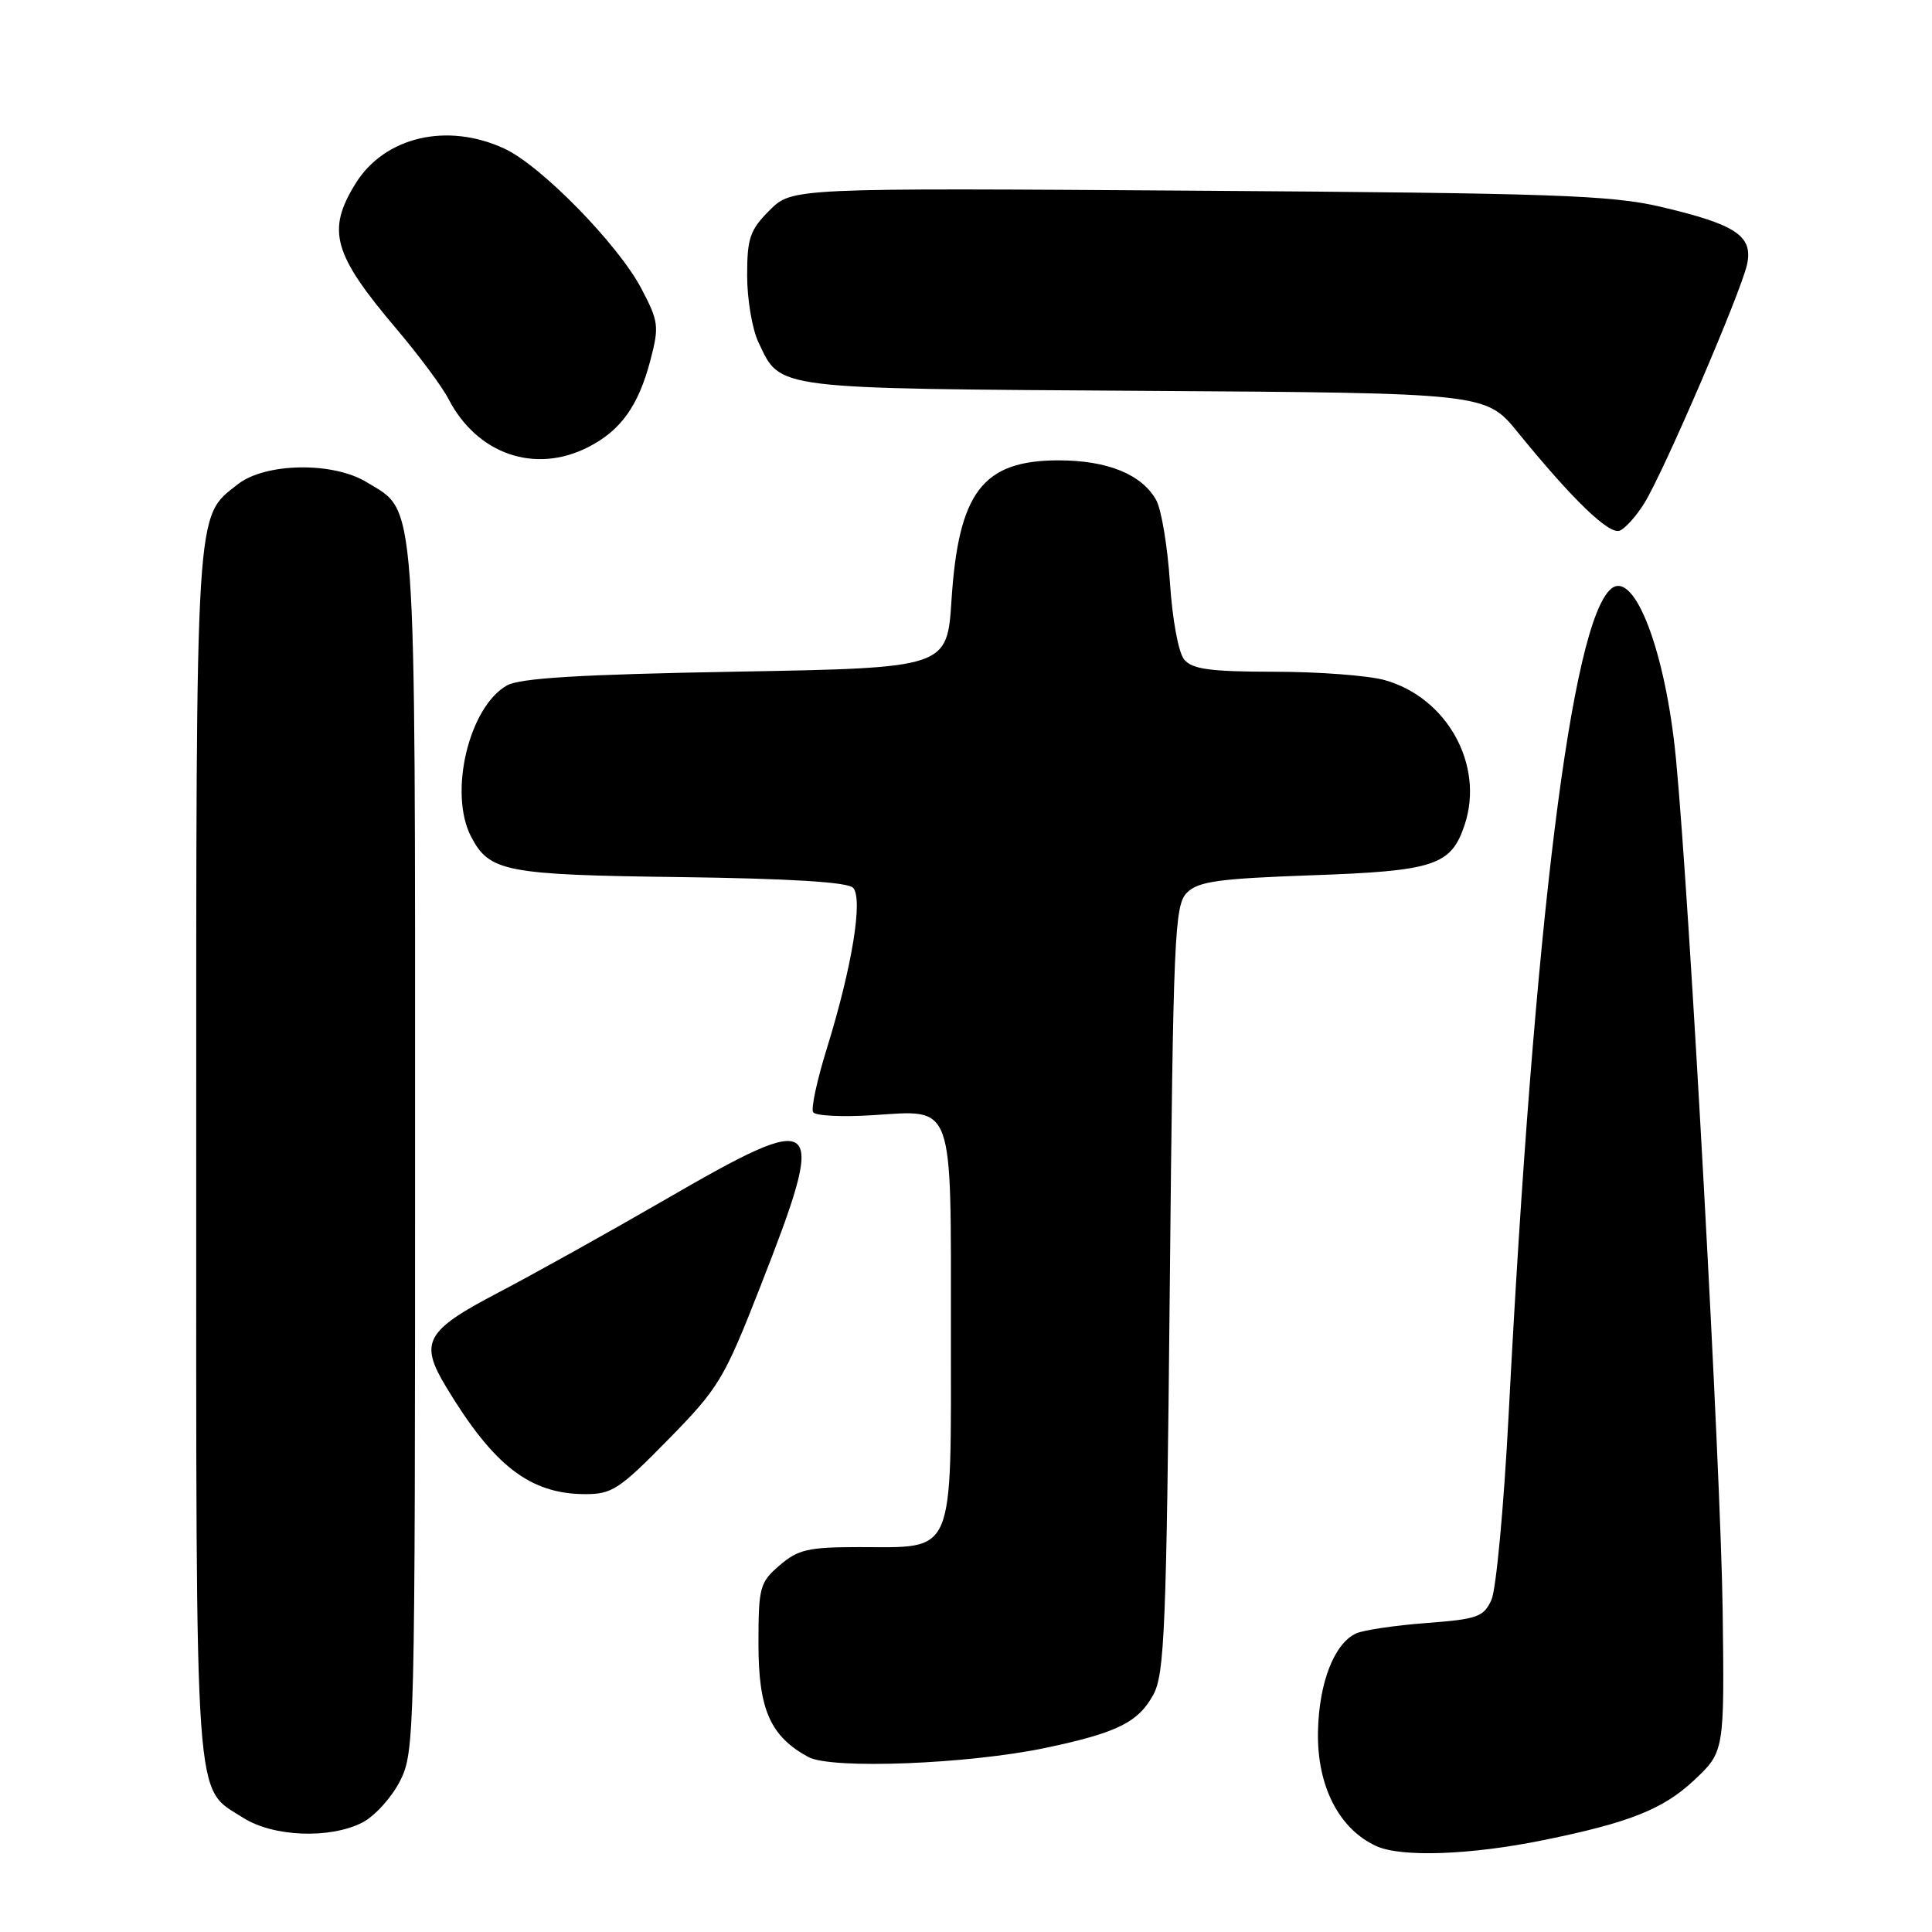 <?xml version="1.0" encoding="UTF-8" standalone="no"?>
<!DOCTYPE svg PUBLIC "-//W3C//DTD SVG 1.1//EN" "http://www.w3.org/Graphics/SVG/1.1/DTD/svg11.dtd" >
<svg xmlns="http://www.w3.org/2000/svg" xmlns:xlink="http://www.w3.org/1999/xlink" version="1.1" viewBox="0 0 256 256">
 <g >
 <path fill="currentColor"
d=" M 204.50 243.83 C 215.83 241.53 220.36 239.74 224.42 235.94 C 228.50 232.12 228.50 232.12 228.26 213.31 C 228.01 194.53 223.89 119.43 222.07 100.50 C 220.70 86.30 216.56 75.46 213.49 78.01 C 208.23 82.37 203.28 122.31 199.90 187.50 C 199.27 199.60 198.25 210.62 197.62 212.00 C 196.59 214.26 195.75 214.55 188.99 215.06 C 184.87 215.37 180.70 215.99 179.71 216.43 C 176.80 217.75 174.77 222.95 174.64 229.43 C 174.49 236.63 177.41 242.37 182.40 244.63 C 185.70 246.12 194.85 245.80 204.50 243.83 Z  M 48.04 241.48 C 49.66 240.64 51.88 238.19 52.99 236.02 C 54.95 232.17 55.00 230.24 55.00 152.44 C 55.00 64.26 55.27 67.96 48.58 63.89 C 44.11 61.16 35.15 61.31 31.51 64.17 C 25.84 68.63 26.00 66.10 26.00 153.02 C 26.00 241.17 25.68 236.68 32.21 240.86 C 36.18 243.40 43.75 243.70 48.04 241.48 Z  M 138.61 231.59 C 148.02 229.60 150.82 228.22 152.82 224.56 C 154.31 221.85 154.56 215.73 155.00 170.78 C 155.46 123.84 155.63 119.94 157.28 118.28 C 158.78 116.79 161.44 116.42 173.78 115.98 C 190.12 115.41 192.29 114.69 194.09 109.24 C 196.69 101.34 191.72 92.40 183.45 90.11 C 181.28 89.51 174.72 89.01 168.87 89.01 C 160.34 89.00 157.98 88.68 156.91 87.39 C 156.15 86.48 155.34 82.07 155.02 77.14 C 154.70 72.39 153.89 67.49 153.20 66.26 C 151.29 62.85 146.74 61.00 140.27 61.00 C 130.22 61.00 127.01 65.19 126.08 79.50 C 125.50 88.50 125.50 88.50 97.50 89.00 C 76.80 89.37 68.89 89.85 67.16 90.83 C 62.12 93.70 59.43 105.06 62.41 110.84 C 64.84 115.52 66.94 115.93 90.20 116.22 C 104.50 116.41 112.28 116.88 113.02 117.62 C 114.40 119.00 112.92 128.10 109.54 139.00 C 108.26 143.12 107.45 146.89 107.74 147.37 C 108.03 147.85 111.58 148.03 115.62 147.77 C 126.51 147.08 126.00 145.67 126.00 176.27 C 126.00 206.59 126.68 205.00 113.83 205.00 C 107.11 205.00 105.75 205.31 103.31 207.41 C 100.67 209.68 100.50 210.30 100.50 217.84 C 100.50 226.51 102.07 230.07 107.10 232.81 C 110.13 234.47 128.31 233.76 138.61 231.59 Z  M 88.54 190.75 C 95.25 183.91 95.94 182.76 100.74 170.50 C 109.72 147.57 108.99 146.89 88.20 158.92 C 80.66 163.28 70.67 168.85 66.00 171.29 C 56.37 176.33 55.53 177.84 59.11 183.77 C 65.41 194.22 70.21 197.94 77.47 197.98 C 81.08 198.00 82.06 197.36 88.54 190.75 Z  M 217.90 66.65 C 220.48 62.47 230.68 38.75 231.49 35.05 C 232.32 31.26 230.04 29.74 220.00 27.39 C 213.45 25.86 205.67 25.59 158.72 25.27 C 104.94 24.90 104.94 24.90 101.97 27.87 C 99.37 30.47 99.00 31.56 99.00 36.52 C 99.00 39.64 99.67 43.62 100.50 45.36 C 103.48 51.65 102.10 51.47 151.69 51.79 C 196.88 52.08 196.88 52.08 201.12 57.29 C 208.36 66.19 213.20 70.86 214.61 70.32 C 215.35 70.03 216.83 68.38 217.90 66.65 Z  M 77.93 59.25 C 82.27 57.04 84.60 53.78 86.19 47.70 C 87.36 43.23 87.27 42.58 84.97 38.21 C 81.88 32.36 71.69 21.94 66.85 19.70 C 59.25 16.17 50.94 18.12 47.10 24.34 C 43.25 30.57 44.14 33.69 52.59 43.65 C 55.51 47.10 58.59 51.24 59.43 52.87 C 63.22 60.19 70.89 62.84 77.93 59.25 Z "/>
</g>
</svg>